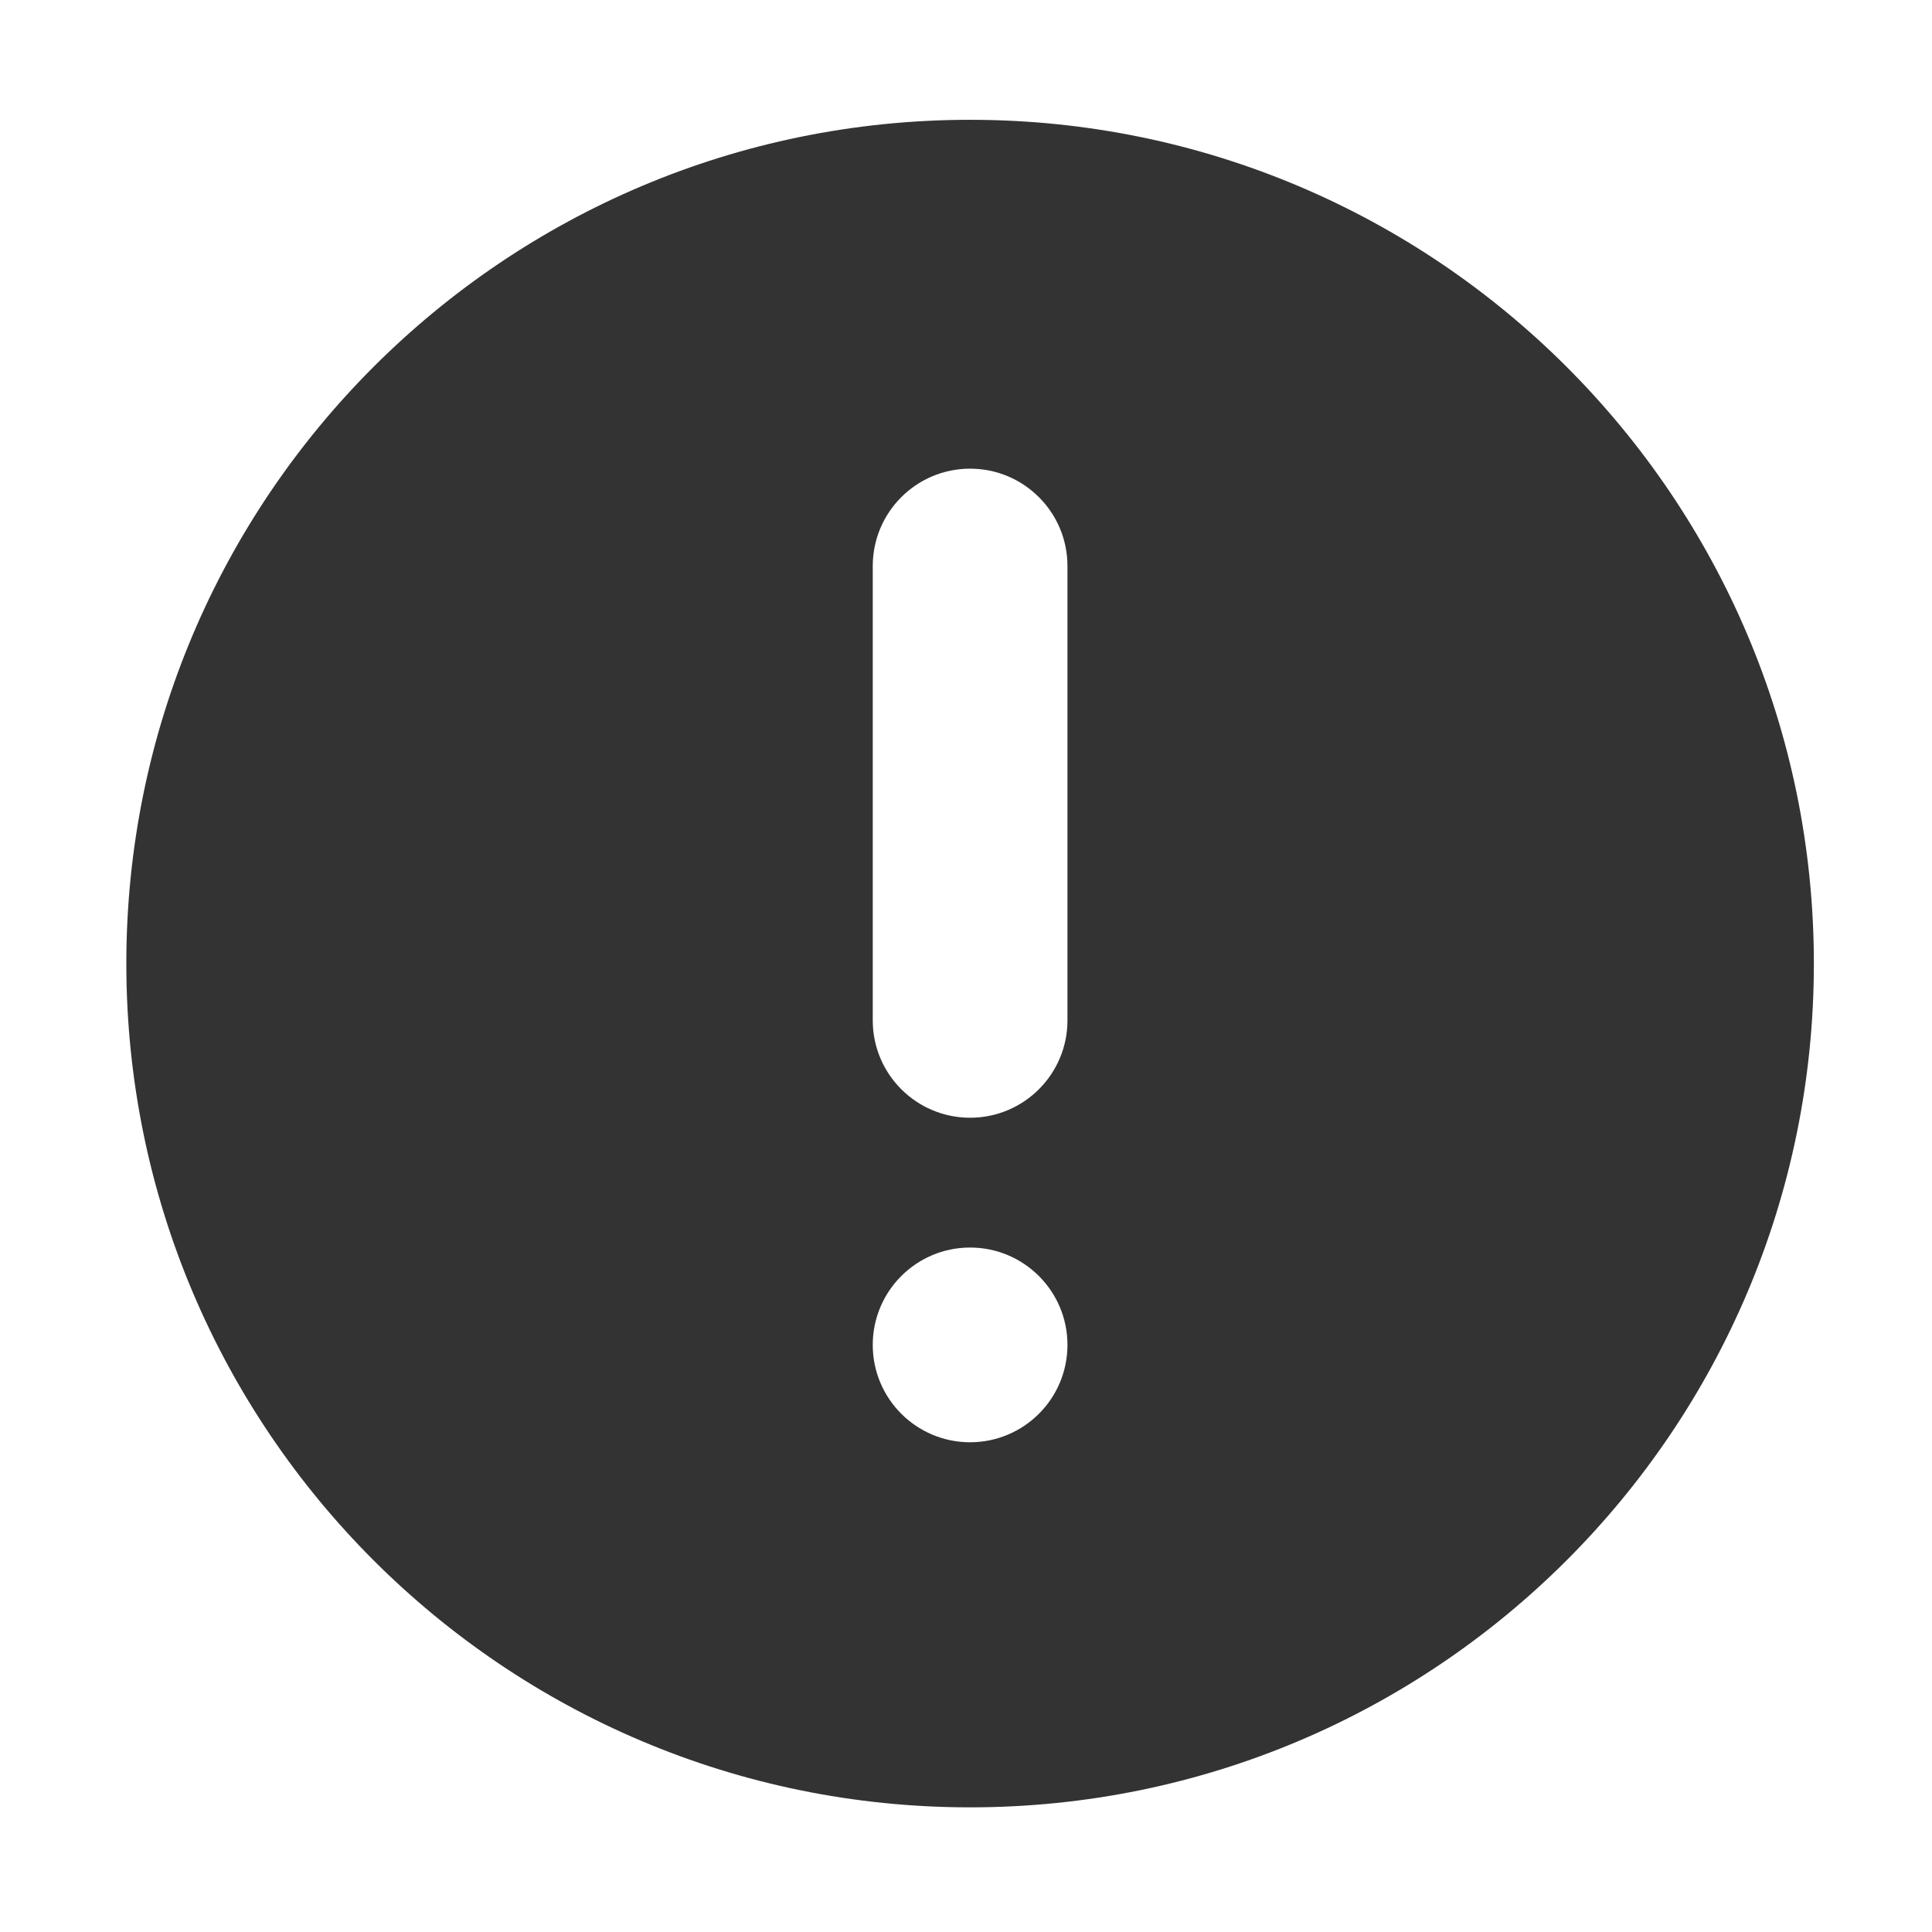<?xml version="1.0" standalone="no"?><!DOCTYPE svg PUBLIC "-//W3C//DTD SVG 1.1//EN" "http://www.w3.org/Graphics/SVG/1.1/DTD/svg11.dtd"><svg class="icon" width="200px" height="200.00px" viewBox="0 0 1024 1024" version="1.1" xmlns="http://www.w3.org/2000/svg"><path fill="#333333" d="M514.171 957.933c-246.989 0-447.212-200.228-447.212-447.212 0-246.993 200.223-447.222 447.212-447.222 246.993 0 447.217 200.228 447.217 447.222C961.388 757.706 761.165 957.933 514.171 957.933zM565.776 300.011c0-28.501-23.103-51.604-51.604-51.604-28.497 0-51.595 23.103-51.595 51.604l0 240.809c0 28.497 23.099 51.604 51.595 51.604 28.501 0 51.604-23.107 51.604-51.604L565.776 300.011zM514.171 661.224c-28.497 0-51.595 23.103-51.595 51.604 0 28.497 23.099 51.6 51.595 51.6 28.501 0 51.604-23.103 51.604-51.6C565.776 684.327 542.673 661.224 514.171 661.224z" /></svg>